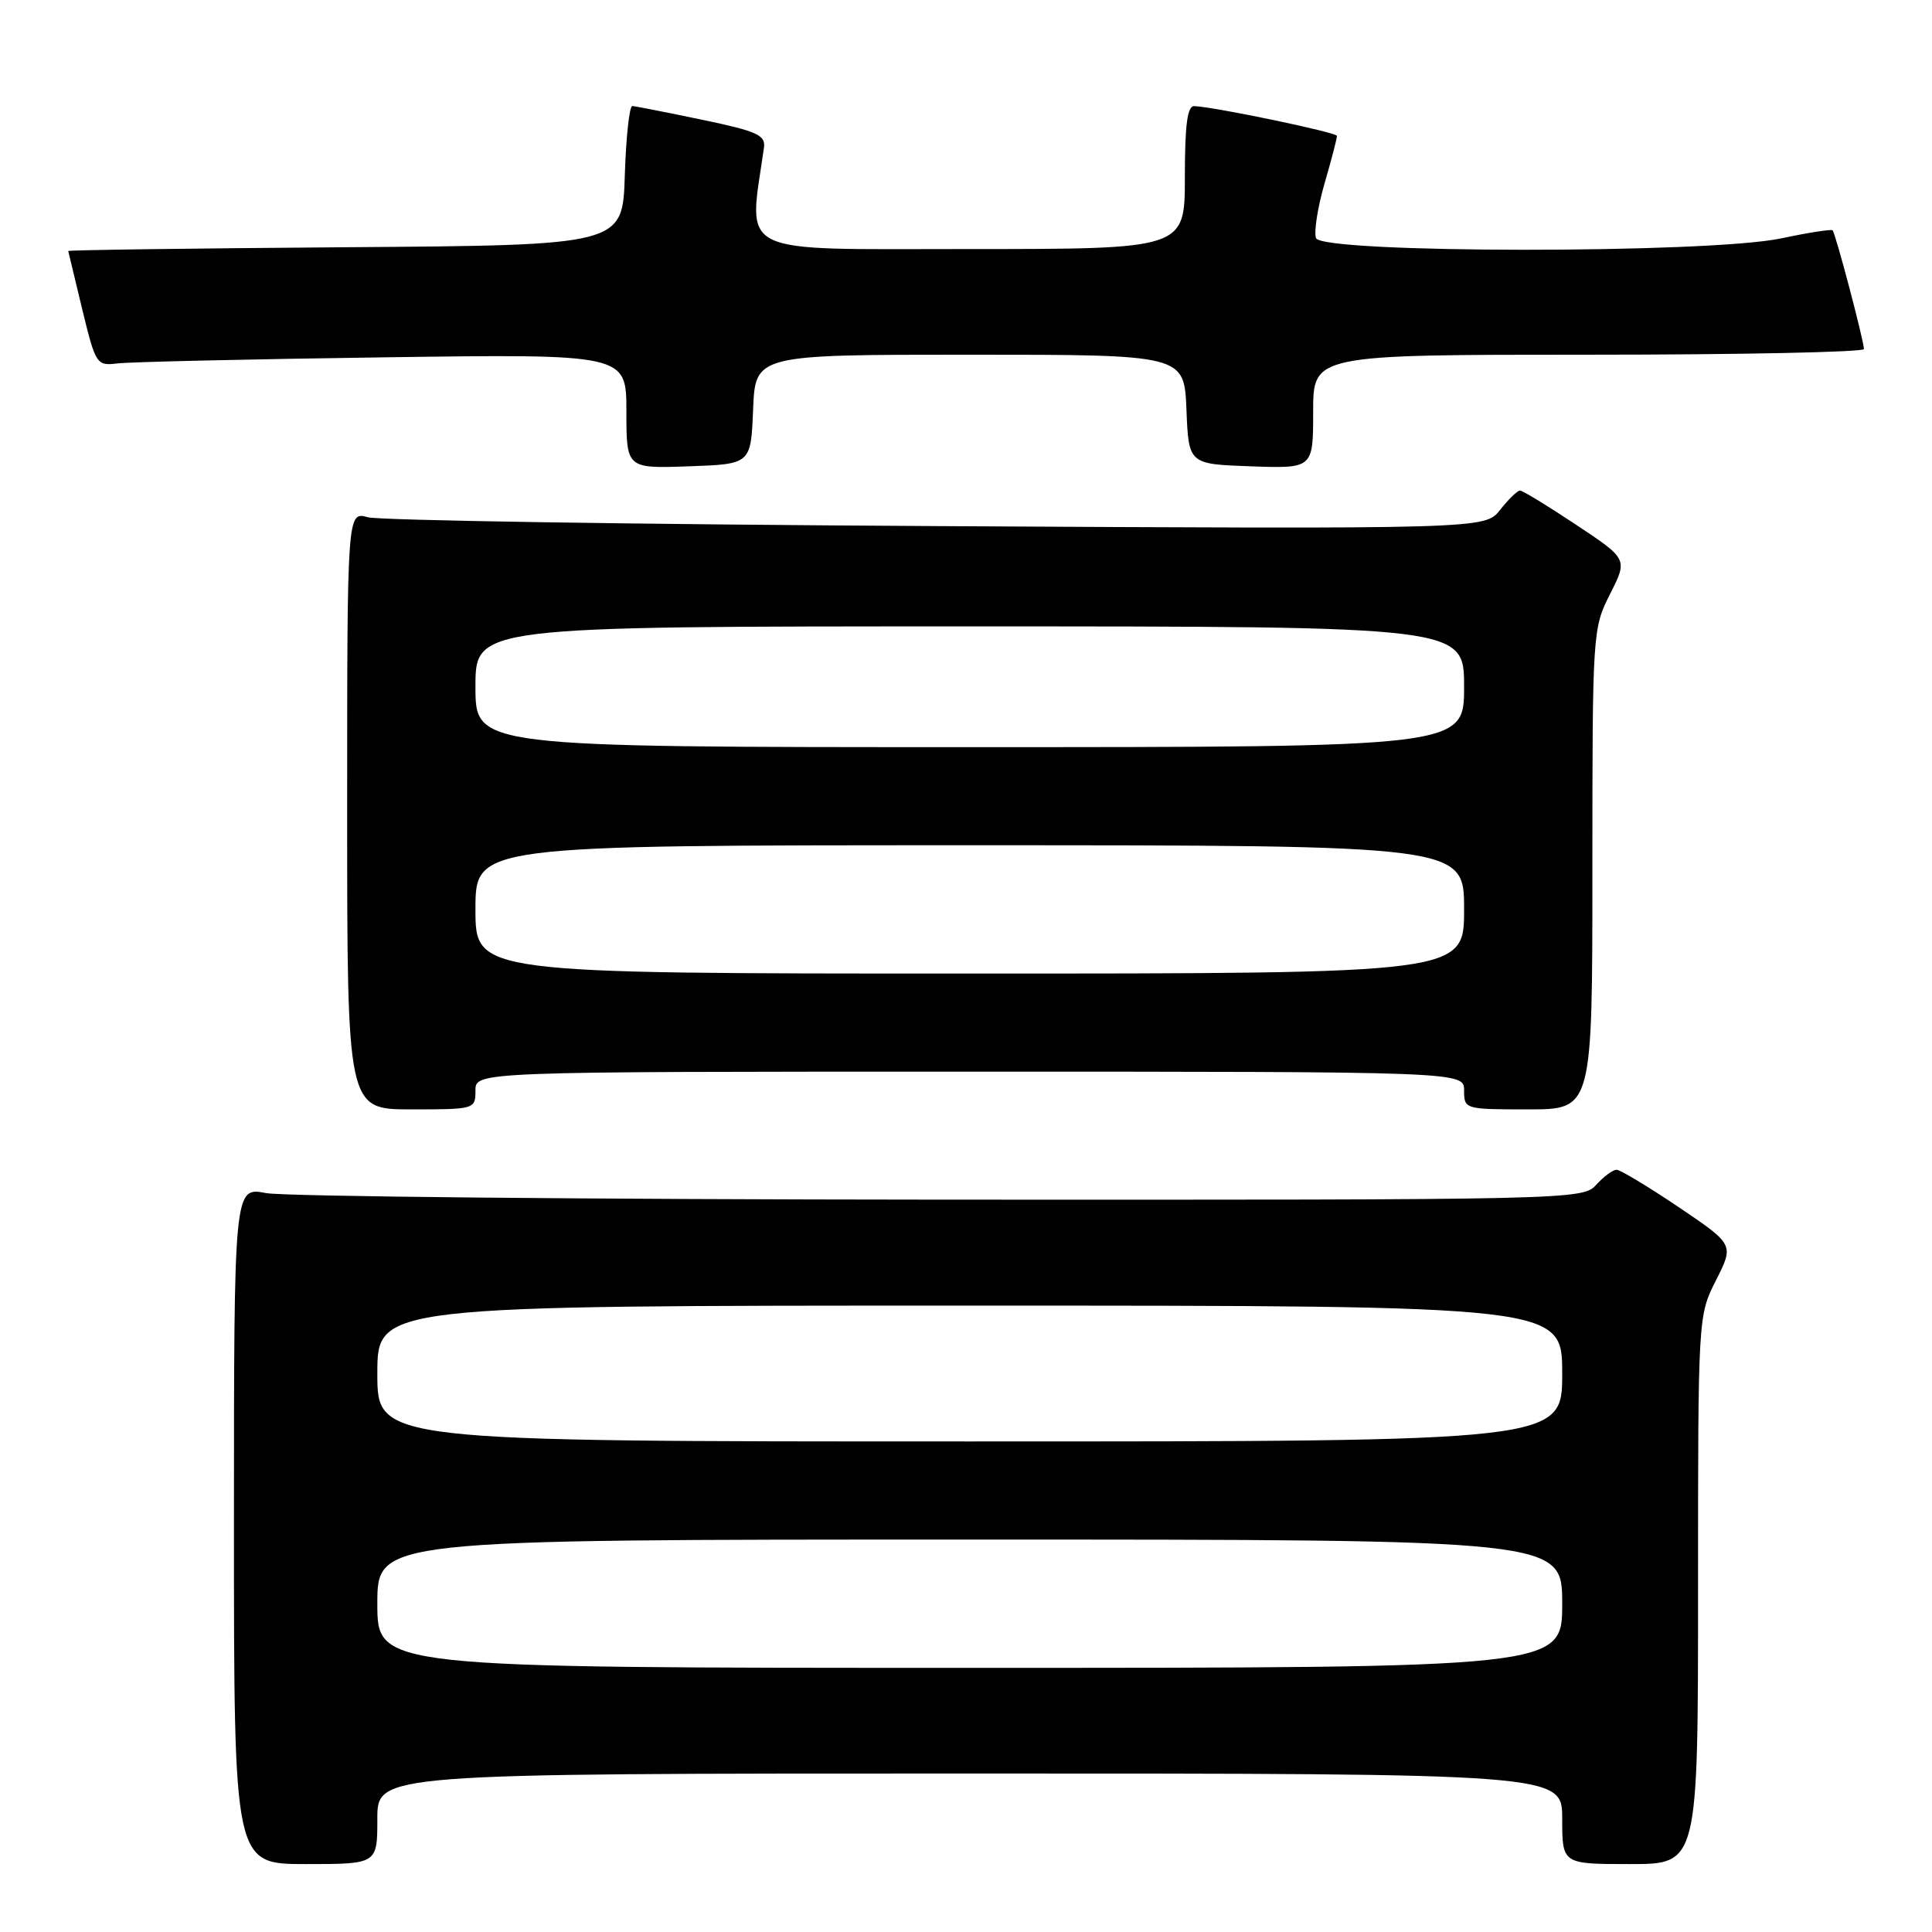 <?xml version="1.0" encoding="UTF-8" standalone="no"?>
<!DOCTYPE svg PUBLIC "-//W3C//DTD SVG 1.1//EN" "http://www.w3.org/Graphics/SVG/1.1/DTD/svg11.dtd" >
<svg xmlns="http://www.w3.org/2000/svg" xmlns:xlink="http://www.w3.org/1999/xlink" version="1.1" viewBox="0 0 256 256">
 <g >
 <path fill="currentColor"
d=" M 50.00 241.00 C 50.00 235.00 50.00 235.00 128.50 235.00 C 207.00 235.00 207.00 235.00 207.00 241.00 C 207.00 247.00 207.00 247.00 216.00 247.00 C 225.00 247.00 225.00 247.00 225.00 210.67 C 225.00 174.36 225.00 174.34 227.39 169.62 C 229.77 164.91 229.77 164.91 222.43 159.95 C 218.39 157.23 214.69 155.00 214.20 155.00 C 213.71 155.00 212.50 155.90 211.50 157.00 C 209.72 158.97 208.45 159.00 124.60 158.96 C 77.79 158.93 37.59 158.54 35.25 158.09 C 31.00 157.27 31.00 157.27 31.00 202.13 C 31.00 247.00 31.00 247.00 40.50 247.00 C 50.00 247.00 50.00 247.00 50.00 241.00 Z  M 63.00 144.50 C 63.00 142.00 63.00 142.00 128.50 142.00 C 194.00 142.00 194.00 142.00 194.00 144.50 C 194.00 146.97 194.10 147.00 202.50 147.00 C 211.00 147.00 211.00 147.00 211.00 115.17 C 211.00 83.77 211.03 83.28 213.34 78.71 C 215.69 74.08 215.69 74.08 208.85 69.54 C 205.10 67.04 201.75 65.00 201.41 65.00 C 201.07 65.00 199.88 66.15 198.78 67.55 C 196.77 70.11 196.77 70.11 124.14 69.71 C 84.19 69.49 50.26 68.96 48.75 68.54 C 46.00 67.77 46.00 67.77 46.00 107.38 C 46.00 147.00 46.00 147.00 54.50 147.00 C 62.90 147.00 63.00 146.97 63.00 144.50 Z  M 99.79 54.25 C 100.09 47.00 100.09 47.00 128.50 47.00 C 156.91 47.00 156.91 47.00 157.21 54.25 C 157.50 61.50 157.50 61.50 165.75 61.79 C 174.00 62.08 174.00 62.08 174.00 54.54 C 174.00 47.00 174.00 47.00 210.50 47.00 C 230.57 47.00 246.99 46.66 246.98 46.25 C 246.96 45.09 243.20 30.86 242.83 30.52 C 242.65 30.35 239.57 30.83 236.00 31.59 C 226.37 33.62 175.16 33.59 174.38 31.55 C 174.08 30.76 174.59 27.50 175.51 24.30 C 176.44 21.11 177.18 18.27 177.15 18.00 C 177.10 17.54 161.07 14.19 158.25 14.06 C 157.33 14.02 157.00 16.53 157.00 23.50 C 157.00 33.00 157.00 33.00 128.36 33.00 C 97.03 33.00 99.16 34.06 101.23 19.57 C 101.46 17.90 100.34 17.39 93.00 15.86 C 88.33 14.89 84.18 14.07 83.79 14.05 C 83.40 14.02 82.95 18.16 82.79 23.25 C 82.50 32.50 82.50 32.50 45.75 32.76 C 25.54 32.91 9.02 33.13 9.04 33.26 C 9.07 33.39 9.90 36.88 10.90 41.00 C 12.69 48.34 12.79 48.49 15.61 48.15 C 17.20 47.96 33.01 47.59 50.75 47.35 C 83.00 46.90 83.00 46.90 83.00 54.49 C 83.00 62.08 83.00 62.08 91.25 61.79 C 99.50 61.50 99.50 61.50 99.79 54.25 Z  M 50.00 212.50 C 50.00 204.00 50.00 204.00 128.50 204.00 C 207.00 204.00 207.00 204.00 207.00 212.50 C 207.00 221.00 207.00 221.00 128.50 221.00 C 50.00 221.00 50.00 221.00 50.00 212.50 Z  M 50.00 182.00 C 50.00 173.00 50.00 173.00 128.50 173.00 C 207.00 173.00 207.00 173.00 207.00 182.00 C 207.00 191.00 207.00 191.00 128.50 191.00 C 50.00 191.00 50.00 191.00 50.00 182.00 Z  M 63.00 120.50 C 63.00 112.00 63.00 112.00 128.50 112.00 C 194.00 112.00 194.00 112.00 194.00 120.50 C 194.00 129.00 194.00 129.00 128.50 129.00 C 63.00 129.00 63.00 129.00 63.00 120.50 Z  M 63.00 91.00 C 63.00 83.00 63.00 83.00 128.50 83.00 C 194.00 83.00 194.00 83.00 194.00 91.00 C 194.00 99.00 194.00 99.00 128.50 99.00 C 63.00 99.00 63.00 99.00 63.00 91.00 Z "/>
</g>
</svg>